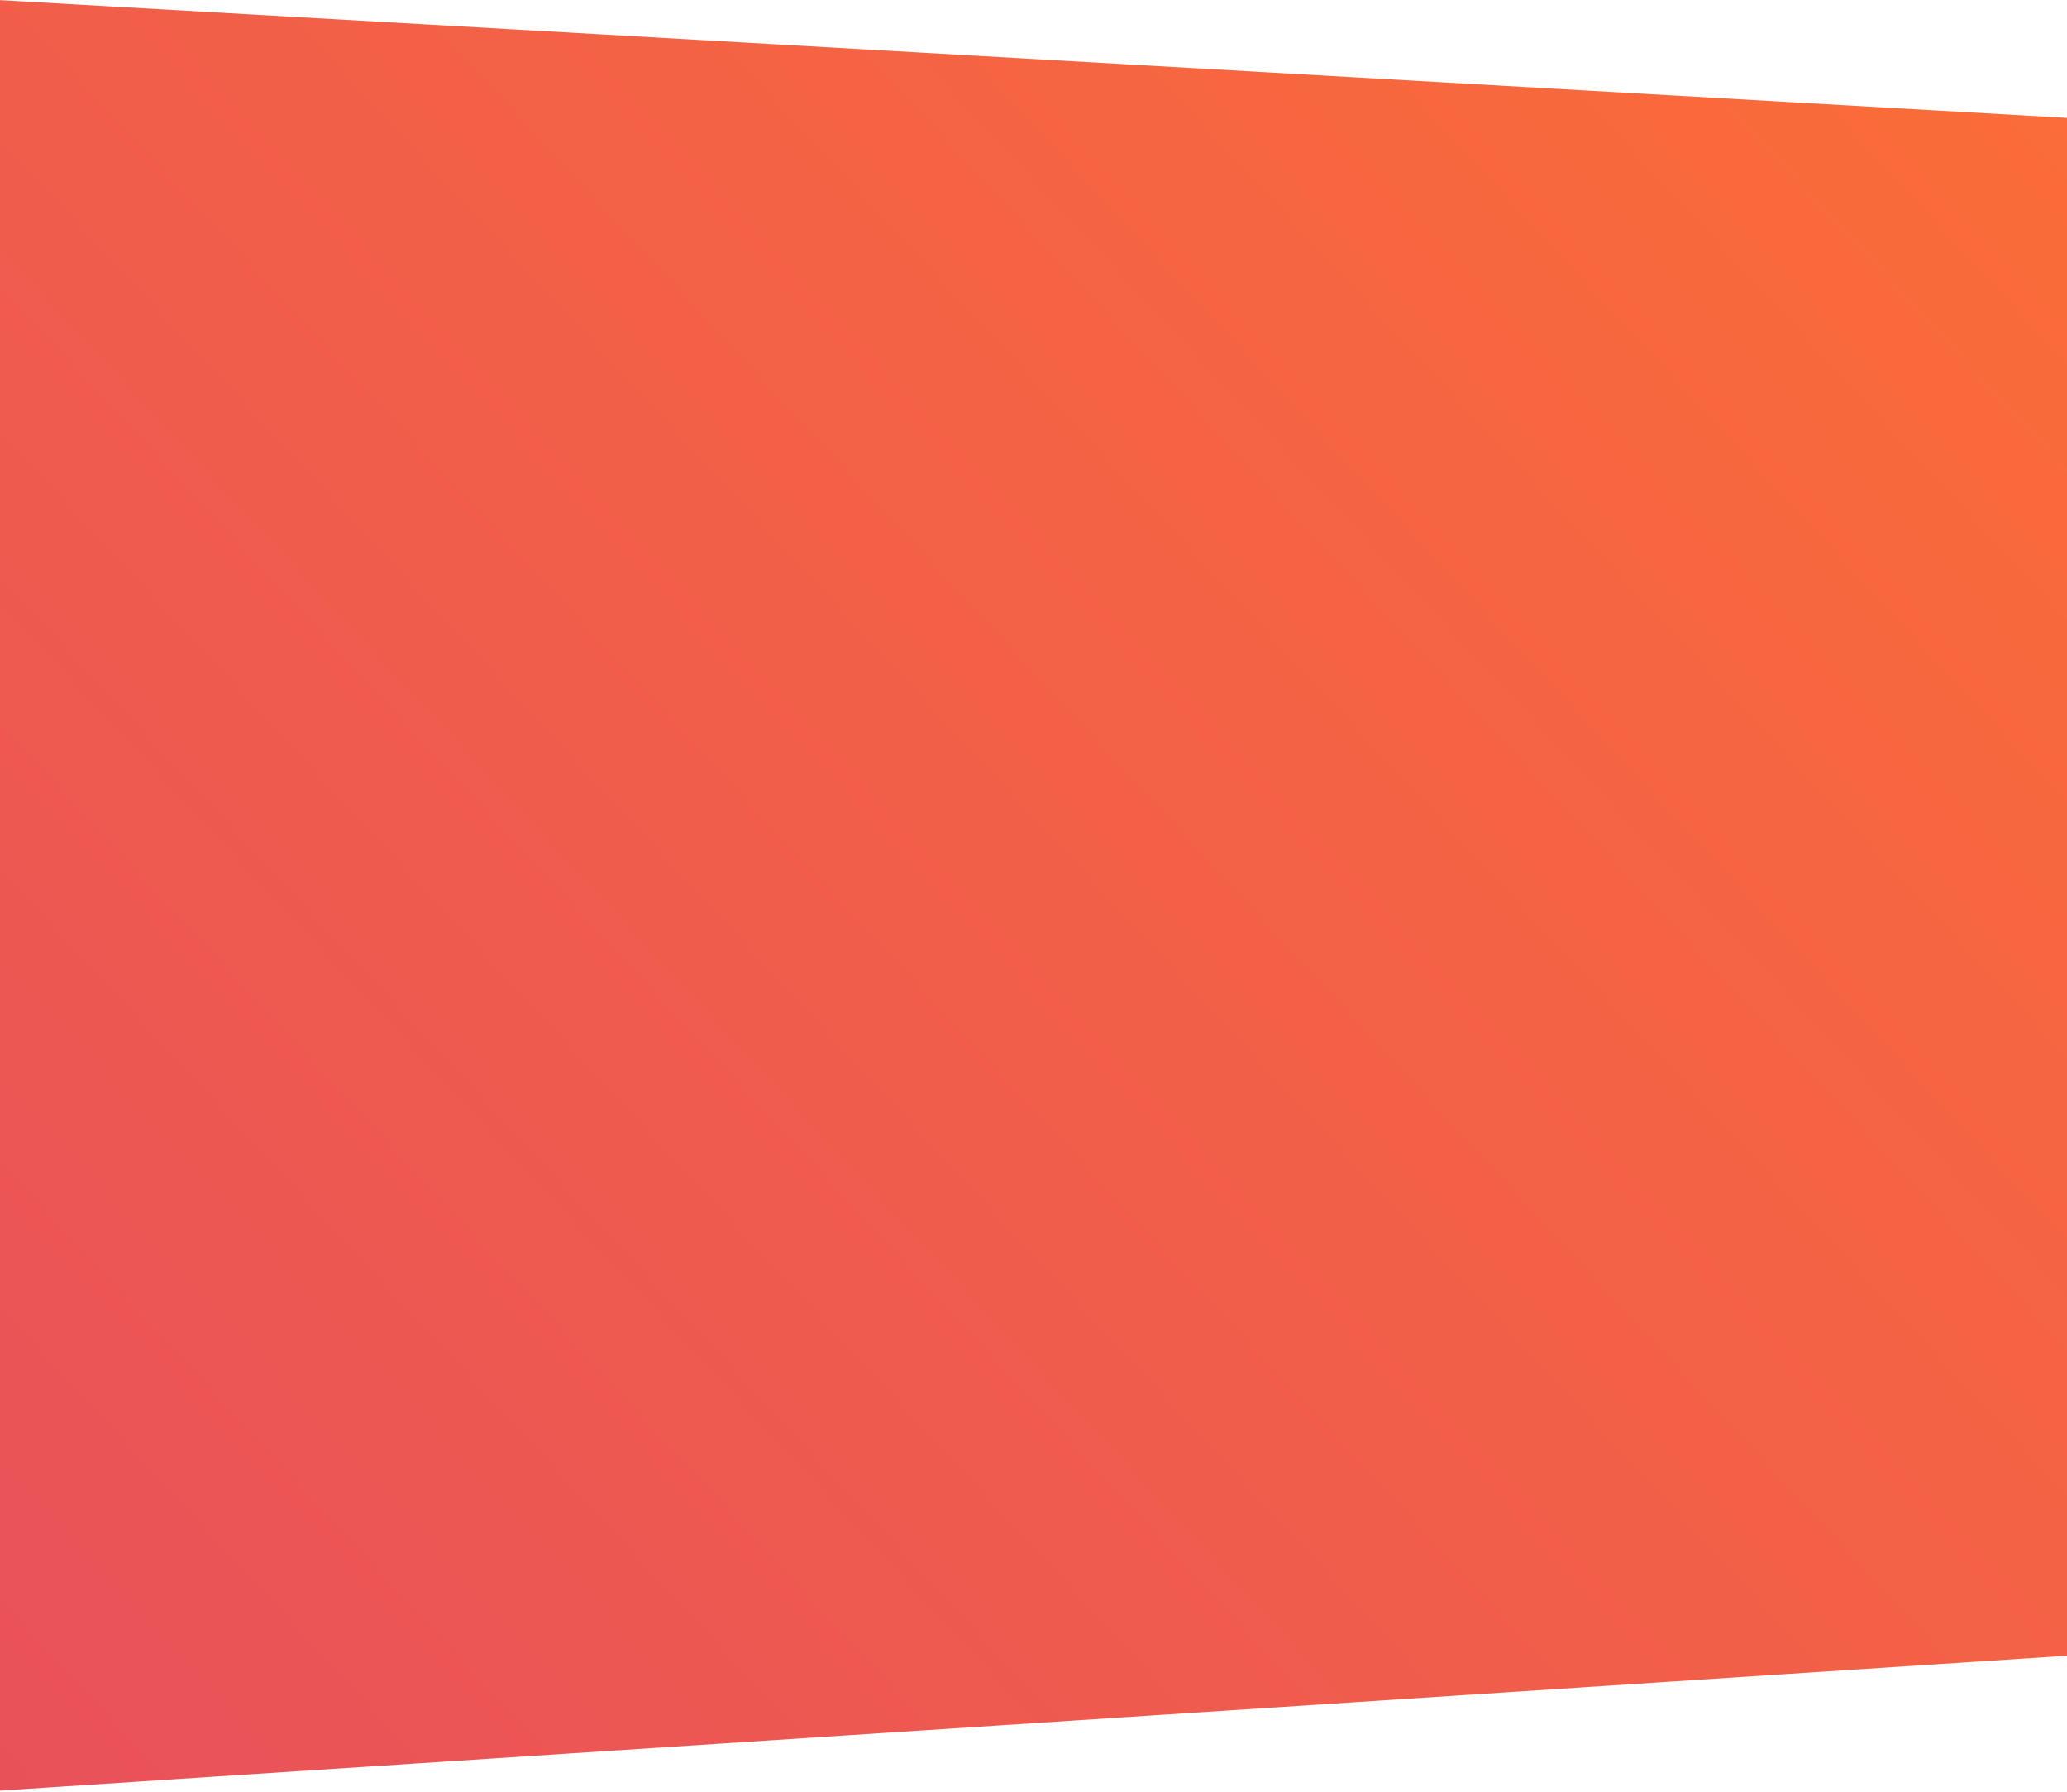 <svg width="1135" height="984" viewBox="0 0 1135 984" fill="none" xmlns="http://www.w3.org/2000/svg">
<path d="M0 0.068L1135 64.739V909L0 983.068V0.068Z" fill="url(#paint0_linear_180_3540)"/>
<defs>
<linearGradient id="paint0_linear_180_3540" x1="-9.54705e-05" y1="1077.92" x2="1198.16" y2="-32.198" gradientUnits="userSpaceOnUse">
<stop stop-color="#E8505B"/>
<stop offset="1" stop-color="#FC6E36"/>
</linearGradient>
</defs>
</svg>
